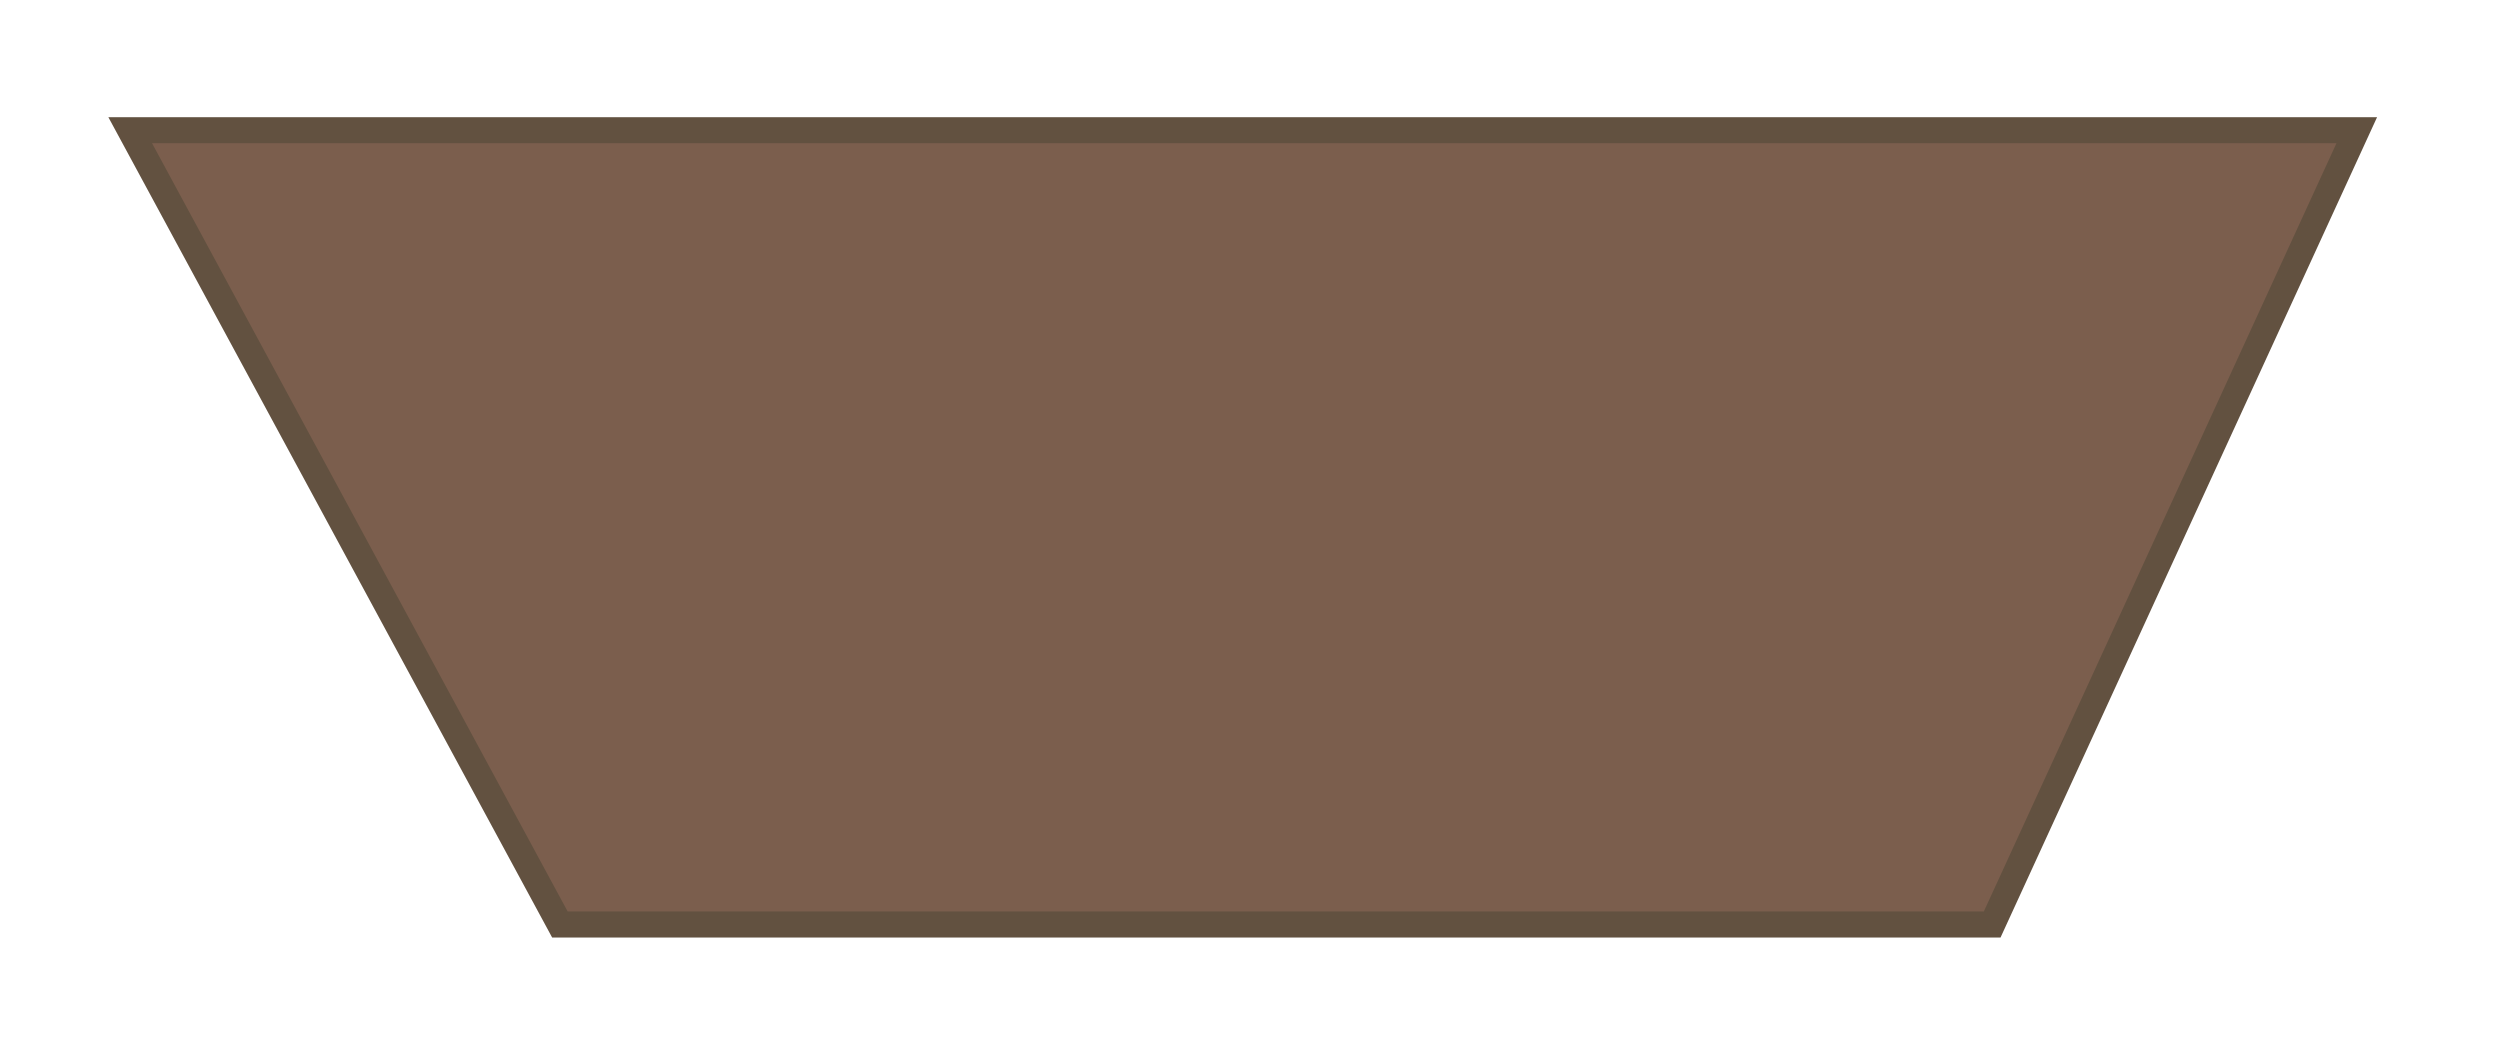 <svg width="96" height="40" viewBox="0 0 96 40" fill="none" xmlns="http://www.w3.org/2000/svg">
<g filter="url(#filter0_d_1_846)">
<path d="M21.5 31.5L5 1H90.5L76.5 31.5H21.5Z" fill="#7B5E4D"/>
<path d="M21.5 31.5L5 1H90.5L76.5 31.5H21.5Z" stroke="#625140"/>
</g>
<defs>
<filter id="filter0_d_1_846" x="0.161" y="0.5" width="95.119" height="39.5" filterUnits="userSpaceOnUse" color-interpolation-filters="sRGB">
<feFlood flood-opacity="0" result="BackgroundImageFix"/>
<feColorMatrix in="SourceAlpha" type="matrix" values="0 0 0 0 0 0 0 0 0 0 0 0 0 0 0 0 0 0 127 0" result="hardAlpha"/>
<feOffset dy="4"/>
<feGaussianBlur stdDeviation="2"/>
<feComposite in2="hardAlpha" operator="out"/>
<feColorMatrix type="matrix" values="0 0 0 0 0 0 0 0 0 0 0 0 0 0 0 0 0 0 0.25 0"/>
<feBlend mode="normal" in2="BackgroundImageFix" result="effect1_dropShadow_1_846"/>
<feBlend mode="normal" in="SourceGraphic" in2="effect1_dropShadow_1_846" result="shape"/>
</filter>
</defs>
</svg>
